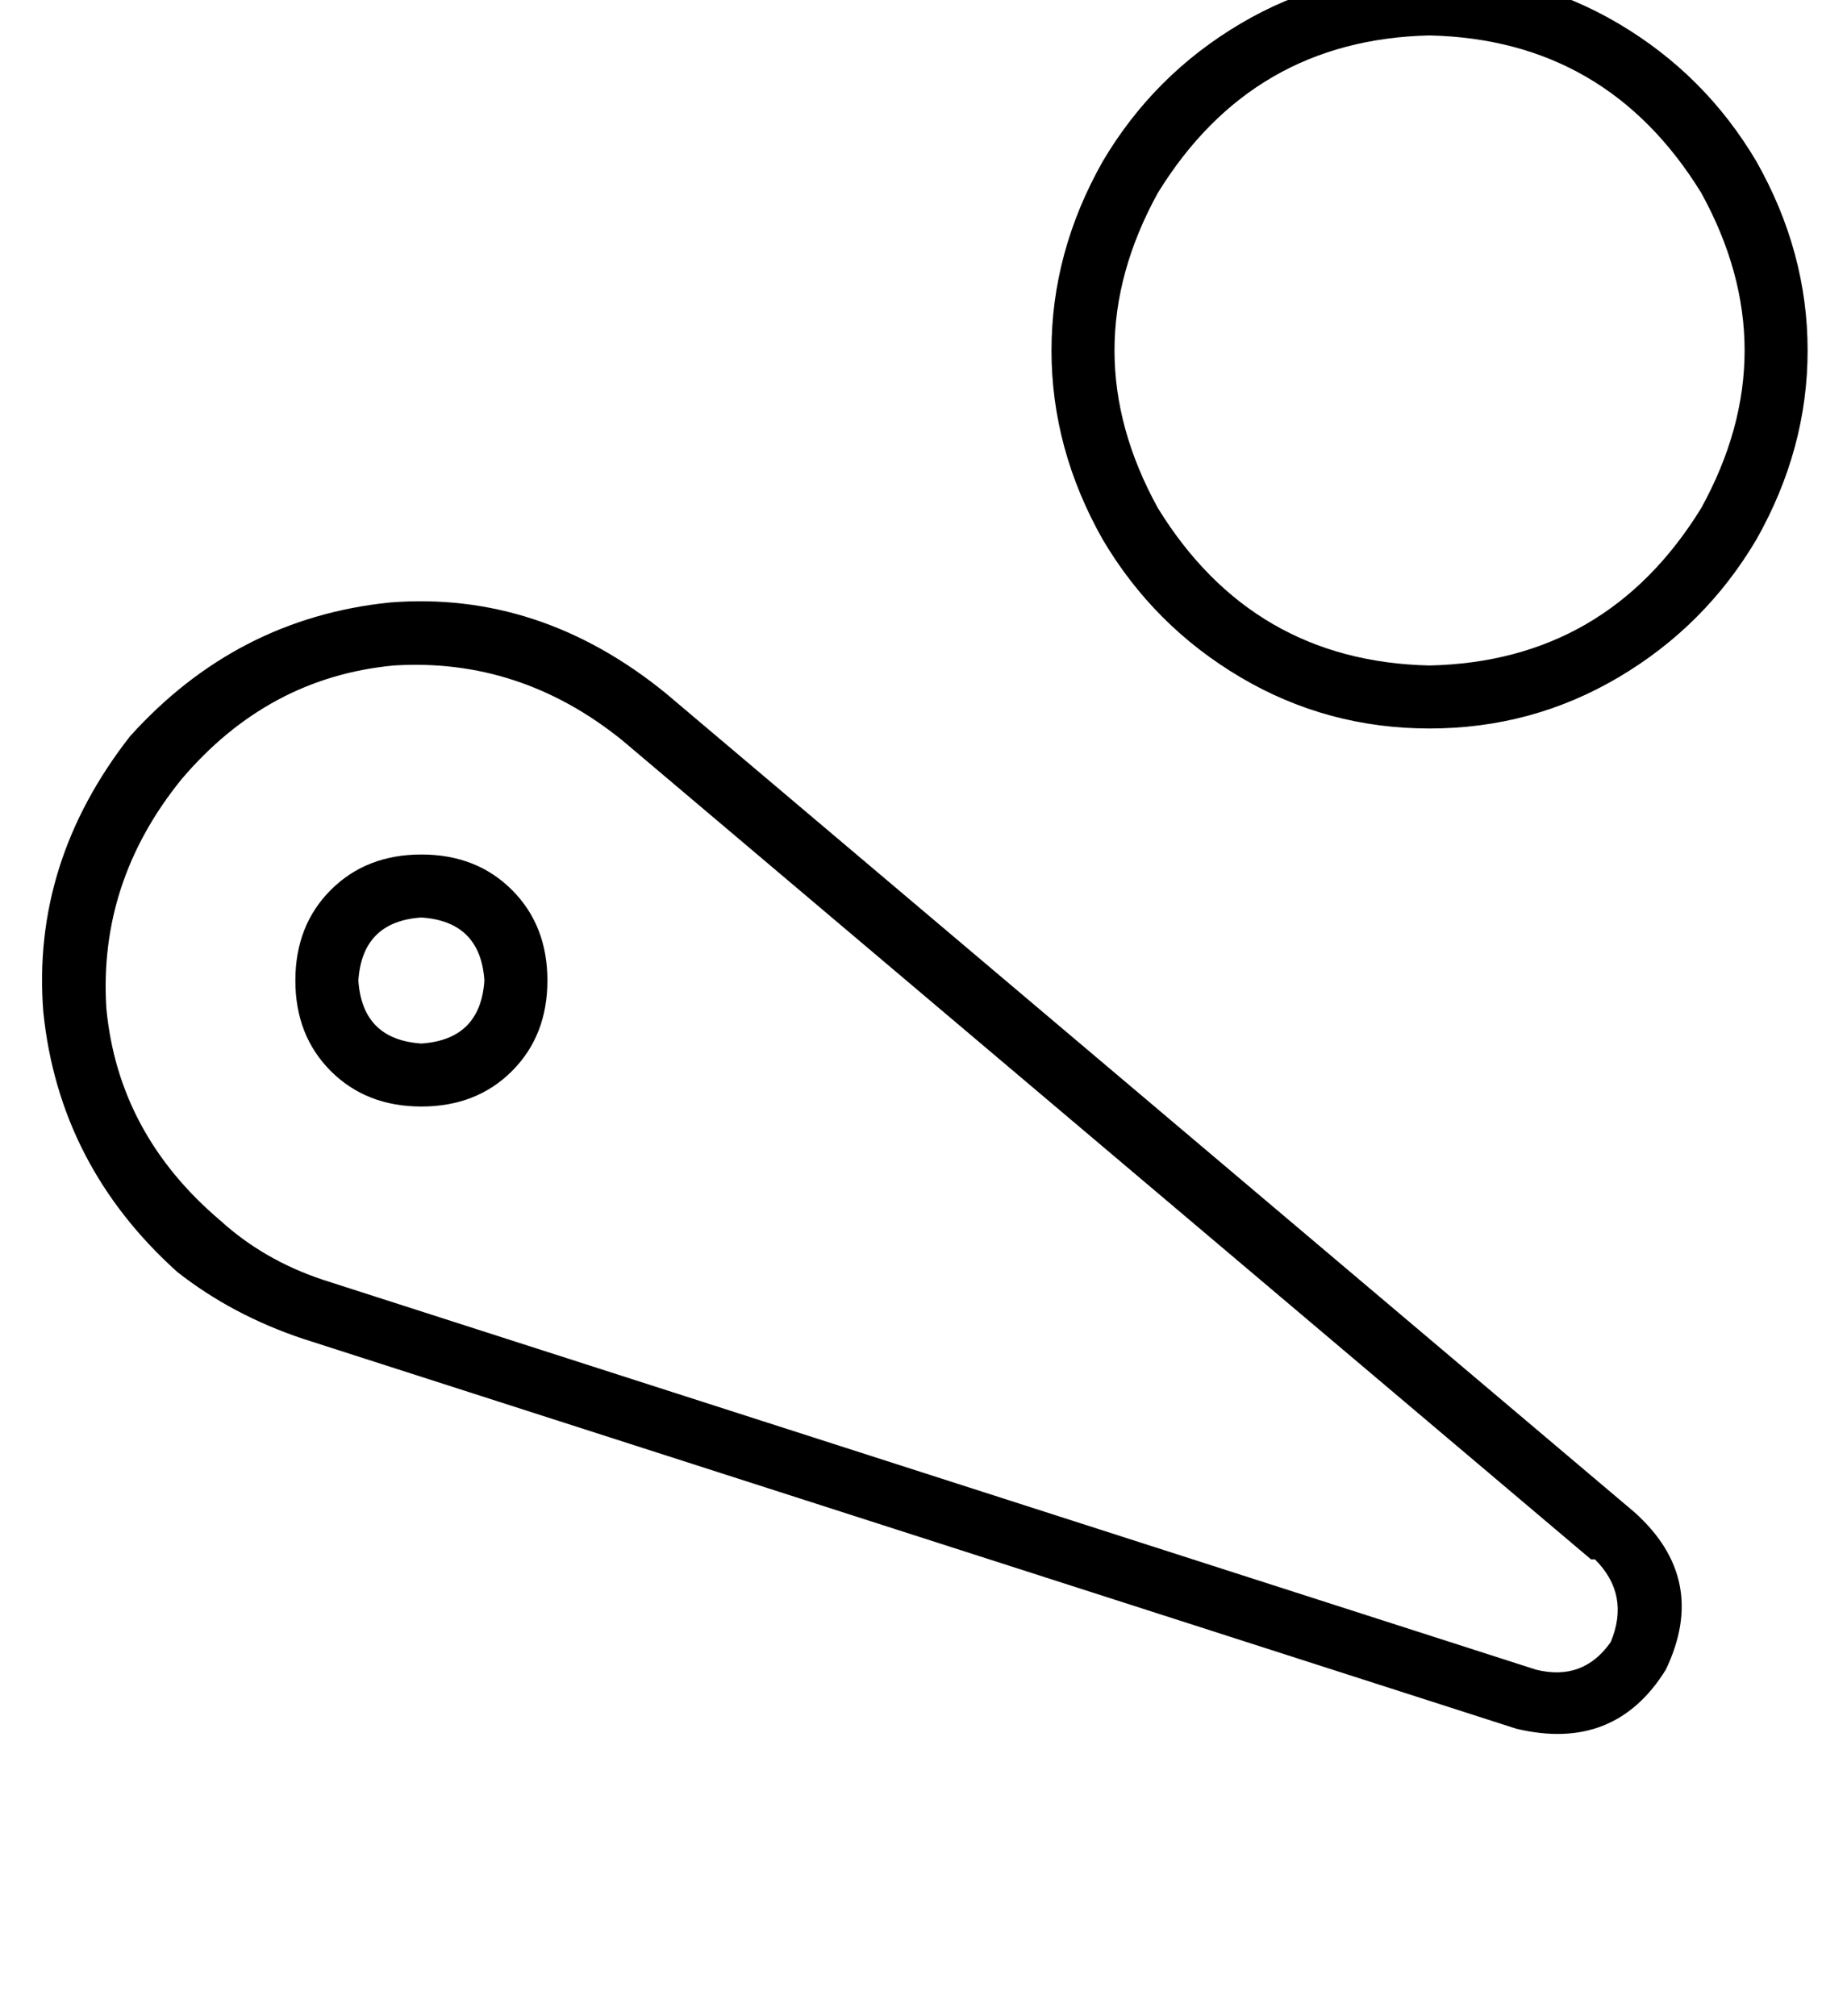 <?xml version="1.0" standalone="no"?>
<!DOCTYPE svg PUBLIC "-//W3C//DTD SVG 1.1//EN" "http://www.w3.org/Graphics/SVG/1.1/DTD/svg11.dtd" >
<svg xmlns="http://www.w3.org/2000/svg" xmlns:xlink="http://www.w3.org/1999/xlink" version="1.1" viewBox="-11 0 469 512">
   <path fill="currentColor"
d="M352 169q45 -1 69 -40q22 -40 0 -80q-24 -39 -69 -40q-45 1 -69 40q-22 40 0 80q24 39 69 40v0zM352 -7q26 0 48 13v0v0q22 13 35 35q13 23 13 48t-13 48q-13 22 -35 35t-48 13t-48 -13t-35 -35q-13 -23 -13 -48t13 -48q13 -22 35 -35t48 -13v0zM398 417v0v0v0
q5 -12 -4 -21v0v0h-1v0l-246 -208v0v0v0q-26 -21 -58 -19q-32 3 -54 29q-21 26 -19 58q3 32 29 54q11 10 26 15v0v0l308 99v0v0v0q12 3 19 -7v0zM34 323q-30 -27 -34 -66v0v0q-3 -38 22 -70q27 -30 66 -34q38 -3 70 23l246 208v0q19 17 8 40q-13 21 -38 15l-308 -99v0
q-18 -6 -32 -17v0zM80 249q1 15 16 16q15 -1 16 -16q-1 -15 -16 -16q-15 1 -16 16v0zM96 281q-14 0 -23 -9v0v0q-9 -9 -9 -23t9 -23t23 -9t23 9t9 23t-9 23t-23 9v0z" />
</svg>
